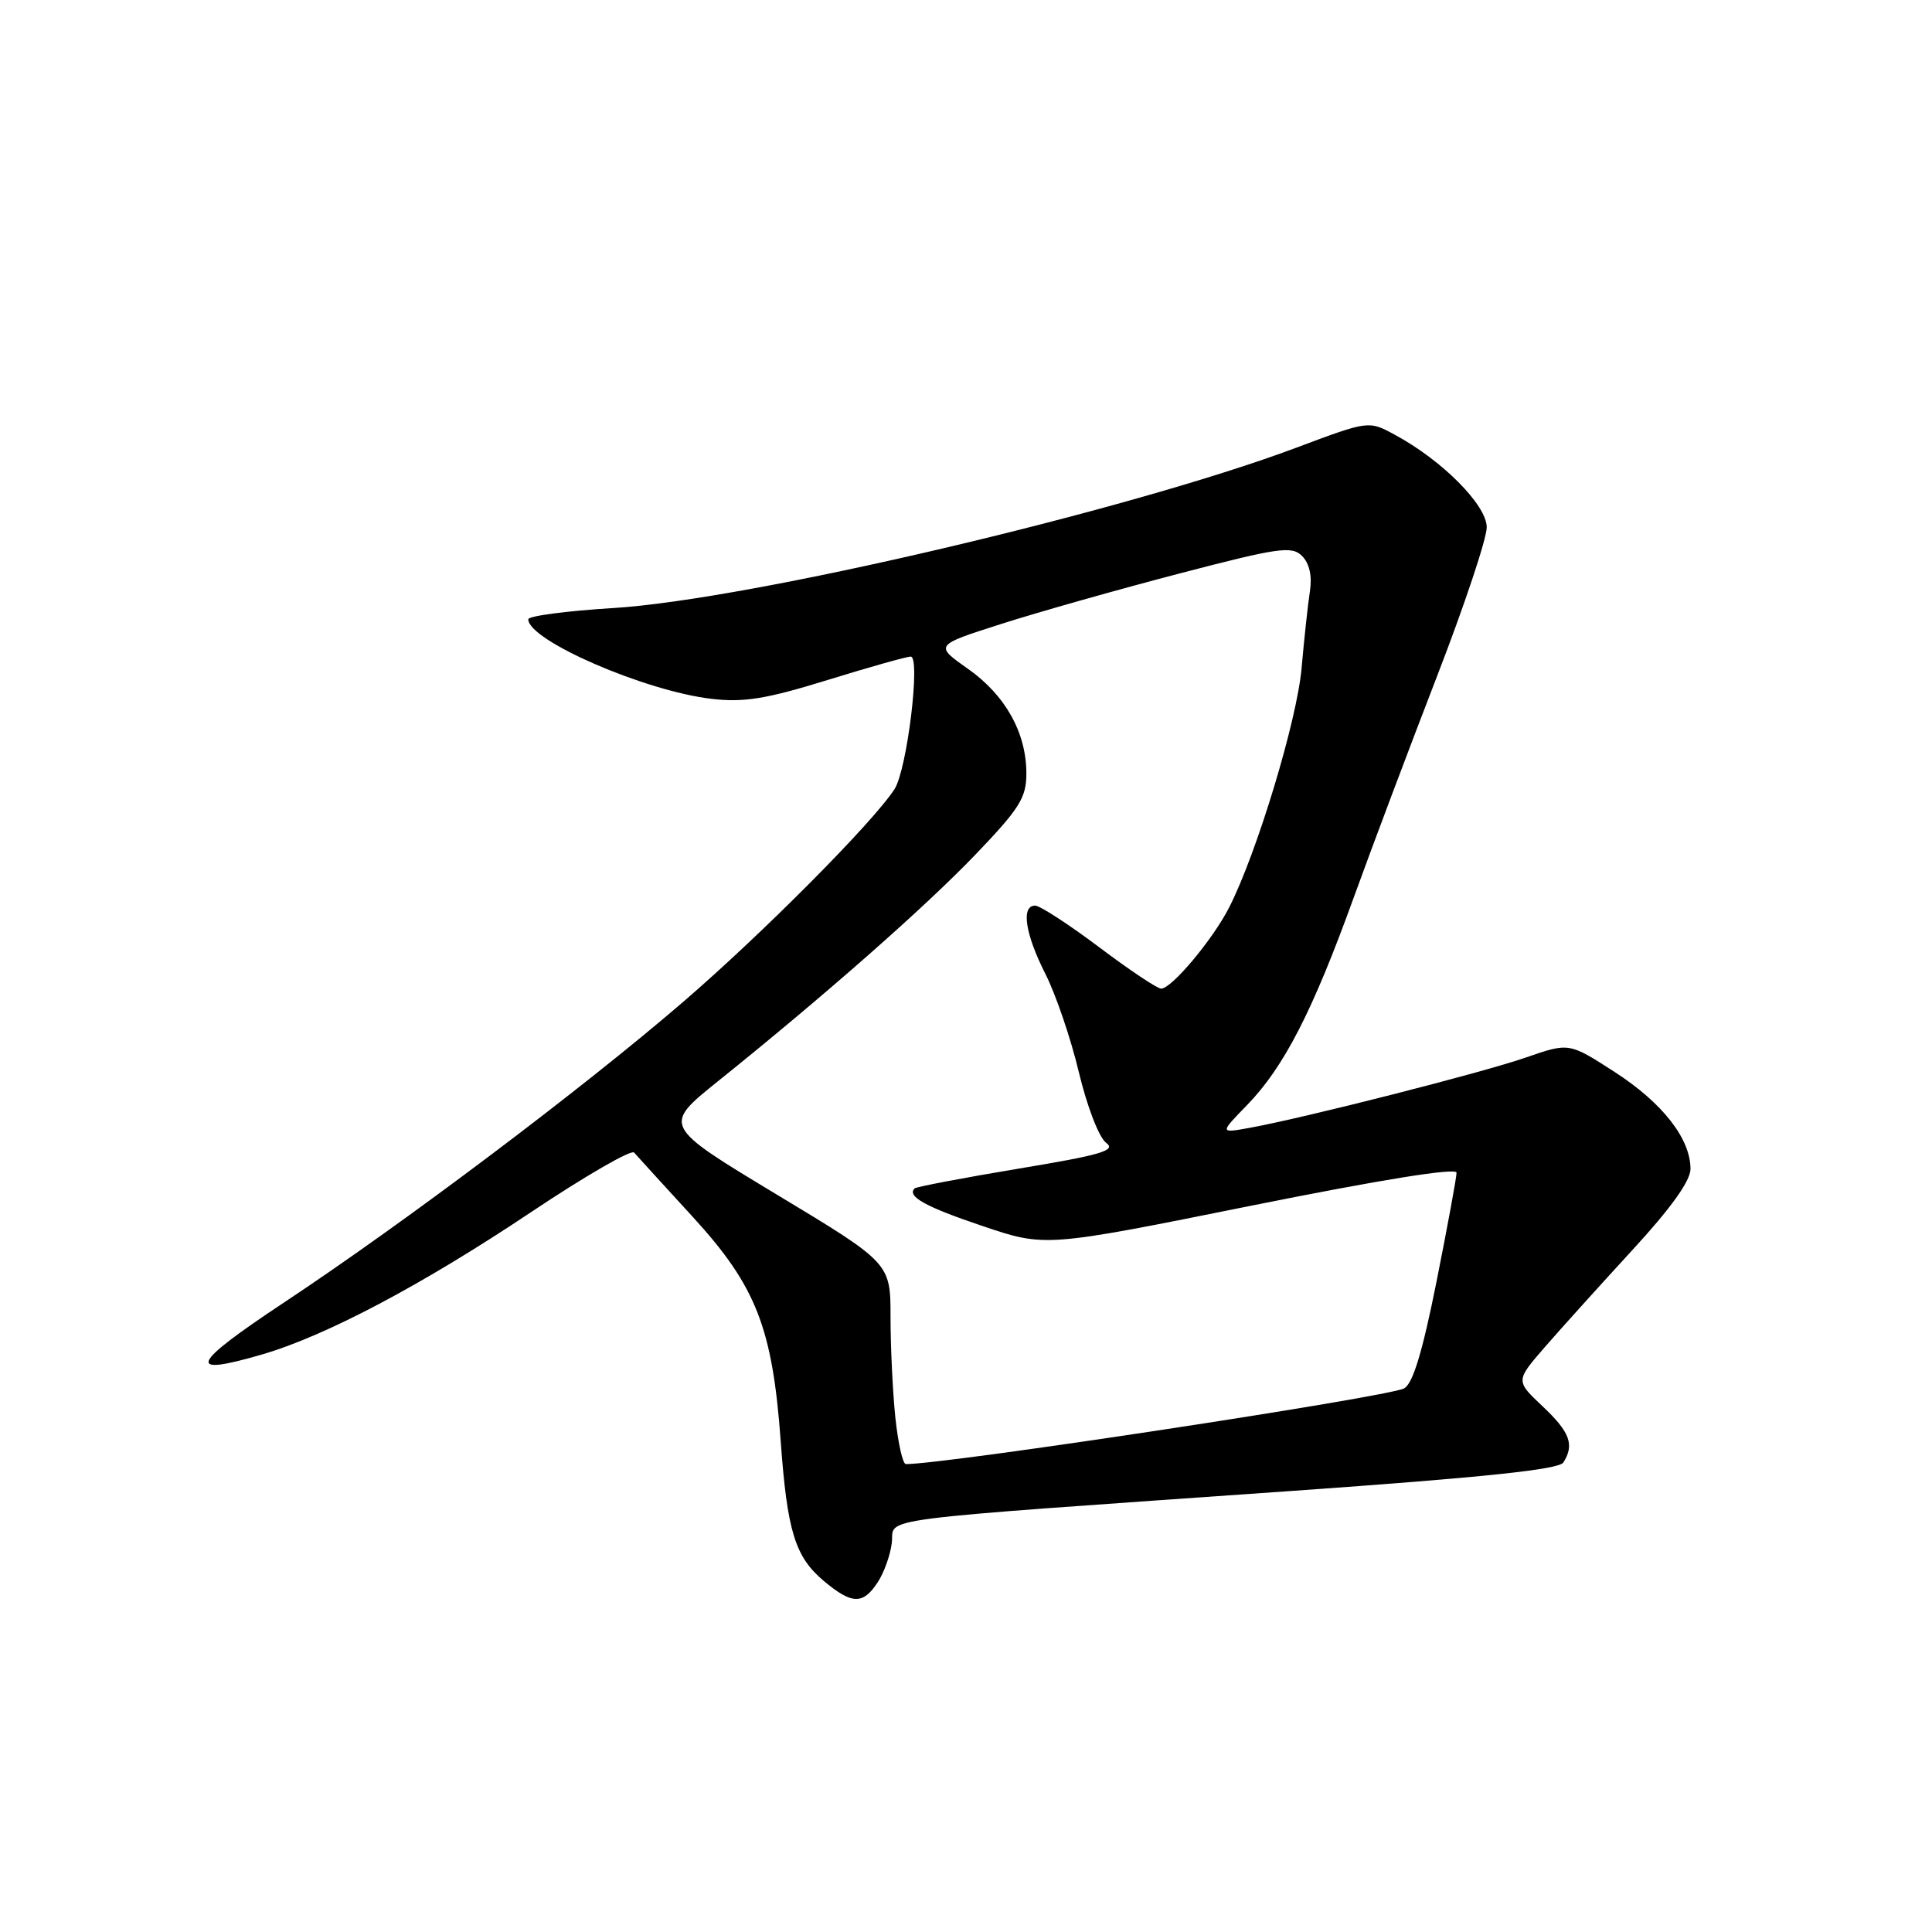 <?xml version="1.0" encoding="UTF-8" standalone="no"?>
<!DOCTYPE svg PUBLIC "-//W3C//DTD SVG 1.1//EN" "http://www.w3.org/Graphics/SVG/1.1/DTD/svg11.dtd" >
<svg xmlns="http://www.w3.org/2000/svg" xmlns:xlink="http://www.w3.org/1999/xlink" version="1.1" viewBox="0 0 256 256">
 <g >
 <path fill="currentColor"
d=" M 116.30 209.66 C 117.15 208.37 117.99 206.01 118.17 204.41 C 118.56 201.00 114.20 201.56 171.42 197.54 C 196.60 195.76 206.56 194.72 207.15 193.79 C 208.65 191.43 208.03 189.77 204.41 186.35 C 200.82 182.97 200.82 182.97 204.66 178.54 C 206.77 176.11 211.99 170.33 216.25 165.69 C 221.41 160.09 224.00 156.47 224.00 154.89 C 223.99 150.87 220.30 146.15 213.96 142.05 C 207.91 138.14 207.91 138.14 202.20 140.12 C 196.47 142.12 172.91 148.11 165.56 149.45 C 161.61 150.16 161.61 150.16 165.26 146.41 C 170.12 141.40 173.91 134.04 179.35 119.00 C 181.84 112.12 186.83 98.87 190.44 89.54 C 194.05 80.21 197.00 71.36 197.00 69.87 C 197.00 66.93 191.08 60.97 184.77 57.58 C 181.35 55.73 181.35 55.73 171.80 59.31 C 149.38 67.71 99.30 79.47 81.25 80.57 C 75.06 80.95 70.00 81.62 70.00 82.06 C 70.00 84.86 85.45 91.57 94.28 92.60 C 98.54 93.10 101.49 92.63 109.64 90.11 C 115.18 88.40 120.15 87.00 120.67 87.00 C 122.02 87.00 120.19 101.98 118.53 104.56 C 115.73 108.91 101.07 123.67 90.53 132.75 C 77.10 144.31 53.66 161.97 37.60 172.61 C 25.21 180.83 24.53 182.44 34.67 179.49 C 43.15 177.03 55.93 170.27 70.42 160.58 C 77.53 155.83 83.65 152.29 84.02 152.72 C 84.40 153.15 87.90 157.00 91.82 161.27 C 100.20 170.43 102.36 175.96 103.45 191.00 C 104.31 202.89 105.35 206.28 109.14 209.47 C 112.88 212.61 114.35 212.65 116.30 209.66 Z  M 118.64 187.85 C 118.29 184.47 118.00 178.48 118.00 174.54 C 118.00 167.37 118.00 167.37 102.90 158.27 C 87.81 149.17 87.81 149.17 95.06 143.33 C 109.24 131.94 122.59 120.19 129.25 113.24 C 135.10 107.14 136.00 105.70 136.00 102.50 C 136.00 97.09 133.22 92.11 128.23 88.60 C 123.83 85.50 123.83 85.50 132.66 82.68 C 137.52 81.12 148.14 78.12 156.25 76.00 C 169.47 72.55 171.17 72.31 172.53 73.67 C 173.51 74.66 173.88 76.31 173.57 78.35 C 173.30 80.08 172.81 84.65 172.47 88.50 C 171.87 95.42 166.55 113.01 162.88 120.22 C 160.73 124.46 155.25 131.00 153.86 131.00 C 153.35 131.00 149.65 128.53 145.63 125.50 C 141.61 122.48 137.80 120.00 137.16 120.00 C 135.27 120.00 135.83 123.73 138.51 129.03 C 139.90 131.76 141.90 137.64 142.96 142.10 C 144.05 146.65 145.63 150.74 146.57 151.43 C 147.95 152.44 145.96 153.03 134.91 154.86 C 127.58 156.08 121.41 157.26 121.19 157.47 C 120.14 158.53 122.63 159.91 130.21 162.46 C 138.50 165.26 138.50 165.26 165.75 159.77 C 183.01 156.30 193.00 154.69 193.00 155.39 C 193.00 156.00 191.81 162.48 190.35 169.80 C 188.49 179.13 187.21 183.35 186.05 183.97 C 183.90 185.12 125.46 194.00 120.03 194.00 C 119.62 194.00 119.00 191.23 118.64 187.85 Z "/>
</g>
</svg>